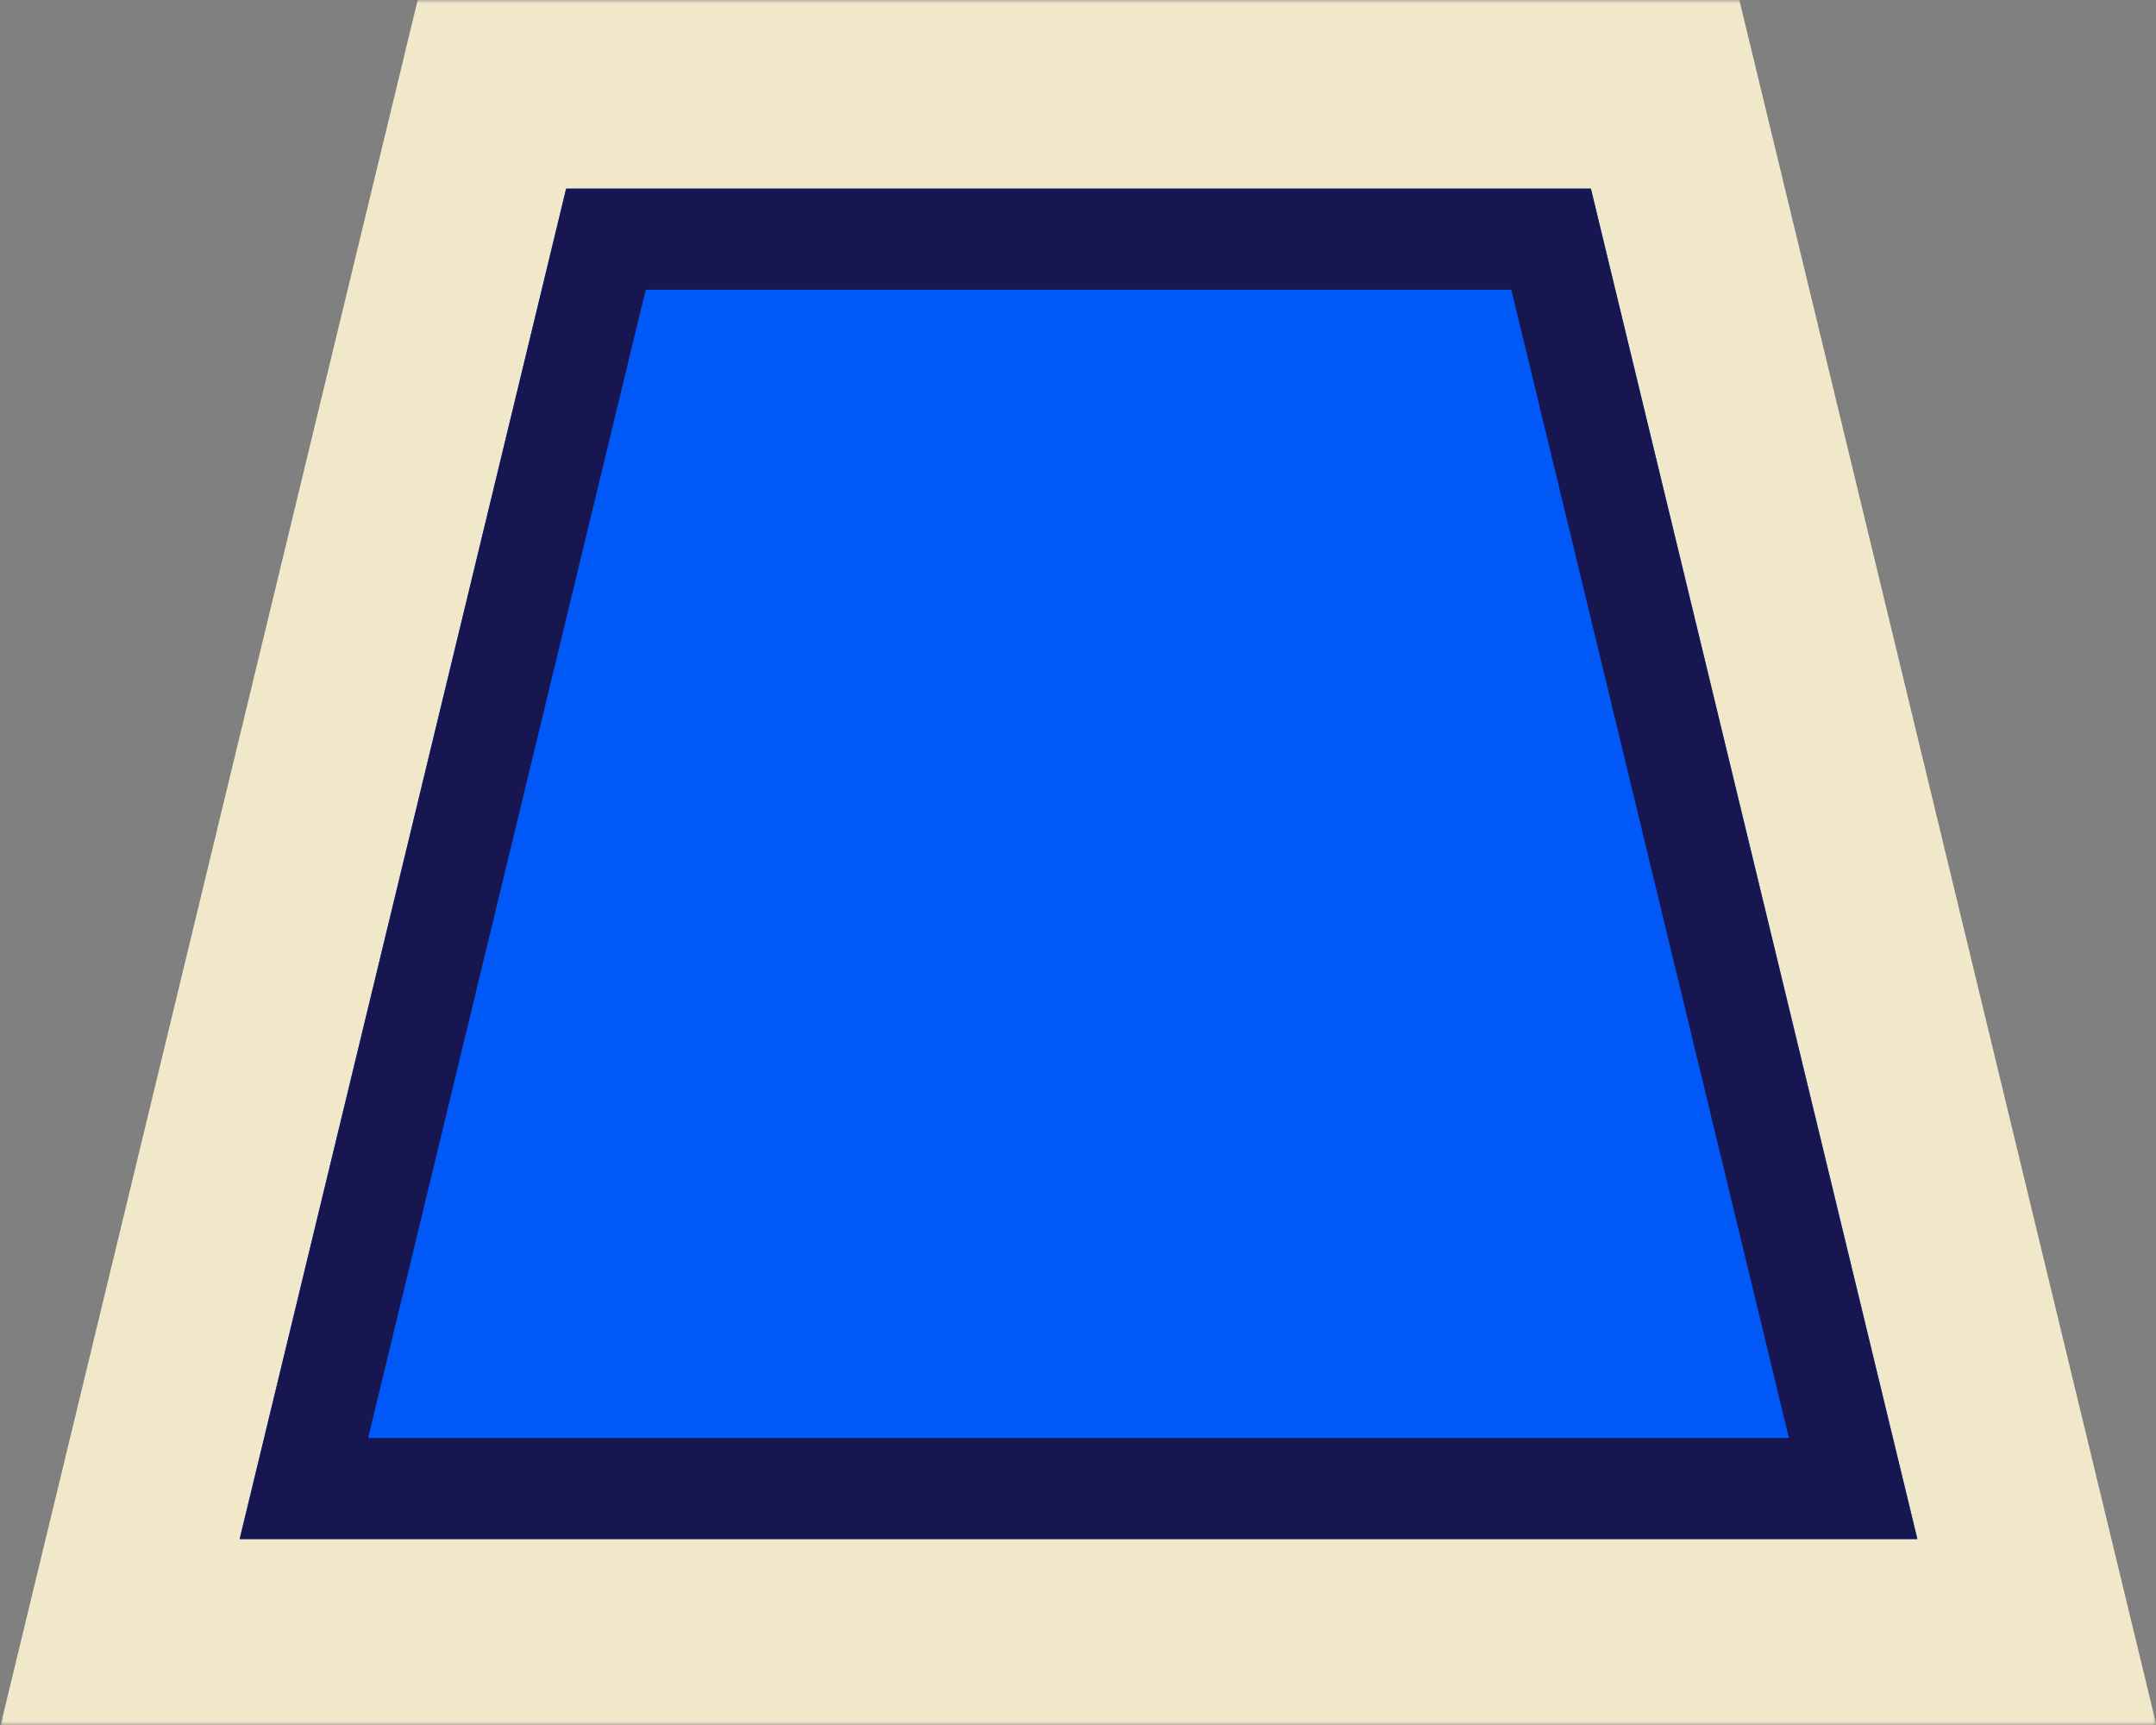 <svg width="320" height="256" viewBox="0 0 320 256" fill="none" xmlns="http://www.w3.org/2000/svg">
<rect x="0" y="0" width="320" height="256" fill="#808080" stroke="none"/>
<g clip-path="url(#clip0_458_538)">
<mask id="mask0_458_538" style="mask-type:luminance" maskUnits="userSpaceOnUse" x="0" y="0" width="320" height="256">
<path d="M320 0H0V256H320V0Z" fill="white"/>
</mask>
<g mask="url(#mask0_458_538)">
<path fill-rule="evenodd" clip-rule="evenodd" d="M84.031 28L35.576 228.401H160.076H284.576L236.121 28H160.076H84.031Z" fill="white"/>
<path d="M320.154 256.401H0L61.995 0H258.159L320.154 256.401ZM35.577 228.401H284.577L236.122 28H84.032L35.577 228.401Z" fill="#F1E8CA"/>
<path fill-rule="evenodd" clip-rule="evenodd" d="M84.031 28L35.576 228.401H160.076H284.576L236.121 28H160.076H84.031Z" fill="#0059F7"/>
<path d="M236.121 28L284.576 228.401H35.576L84.031 28H236.121ZM54.636 213.401H265.517L224.316 43H95.836L54.636 213.401Z" fill="#181651"/>
</g>
</g>
<defs>
<clipPath id="clip0_458_538">
<rect width="320" height="256" fill="white"/>
</clipPath>
</defs>
</svg>

